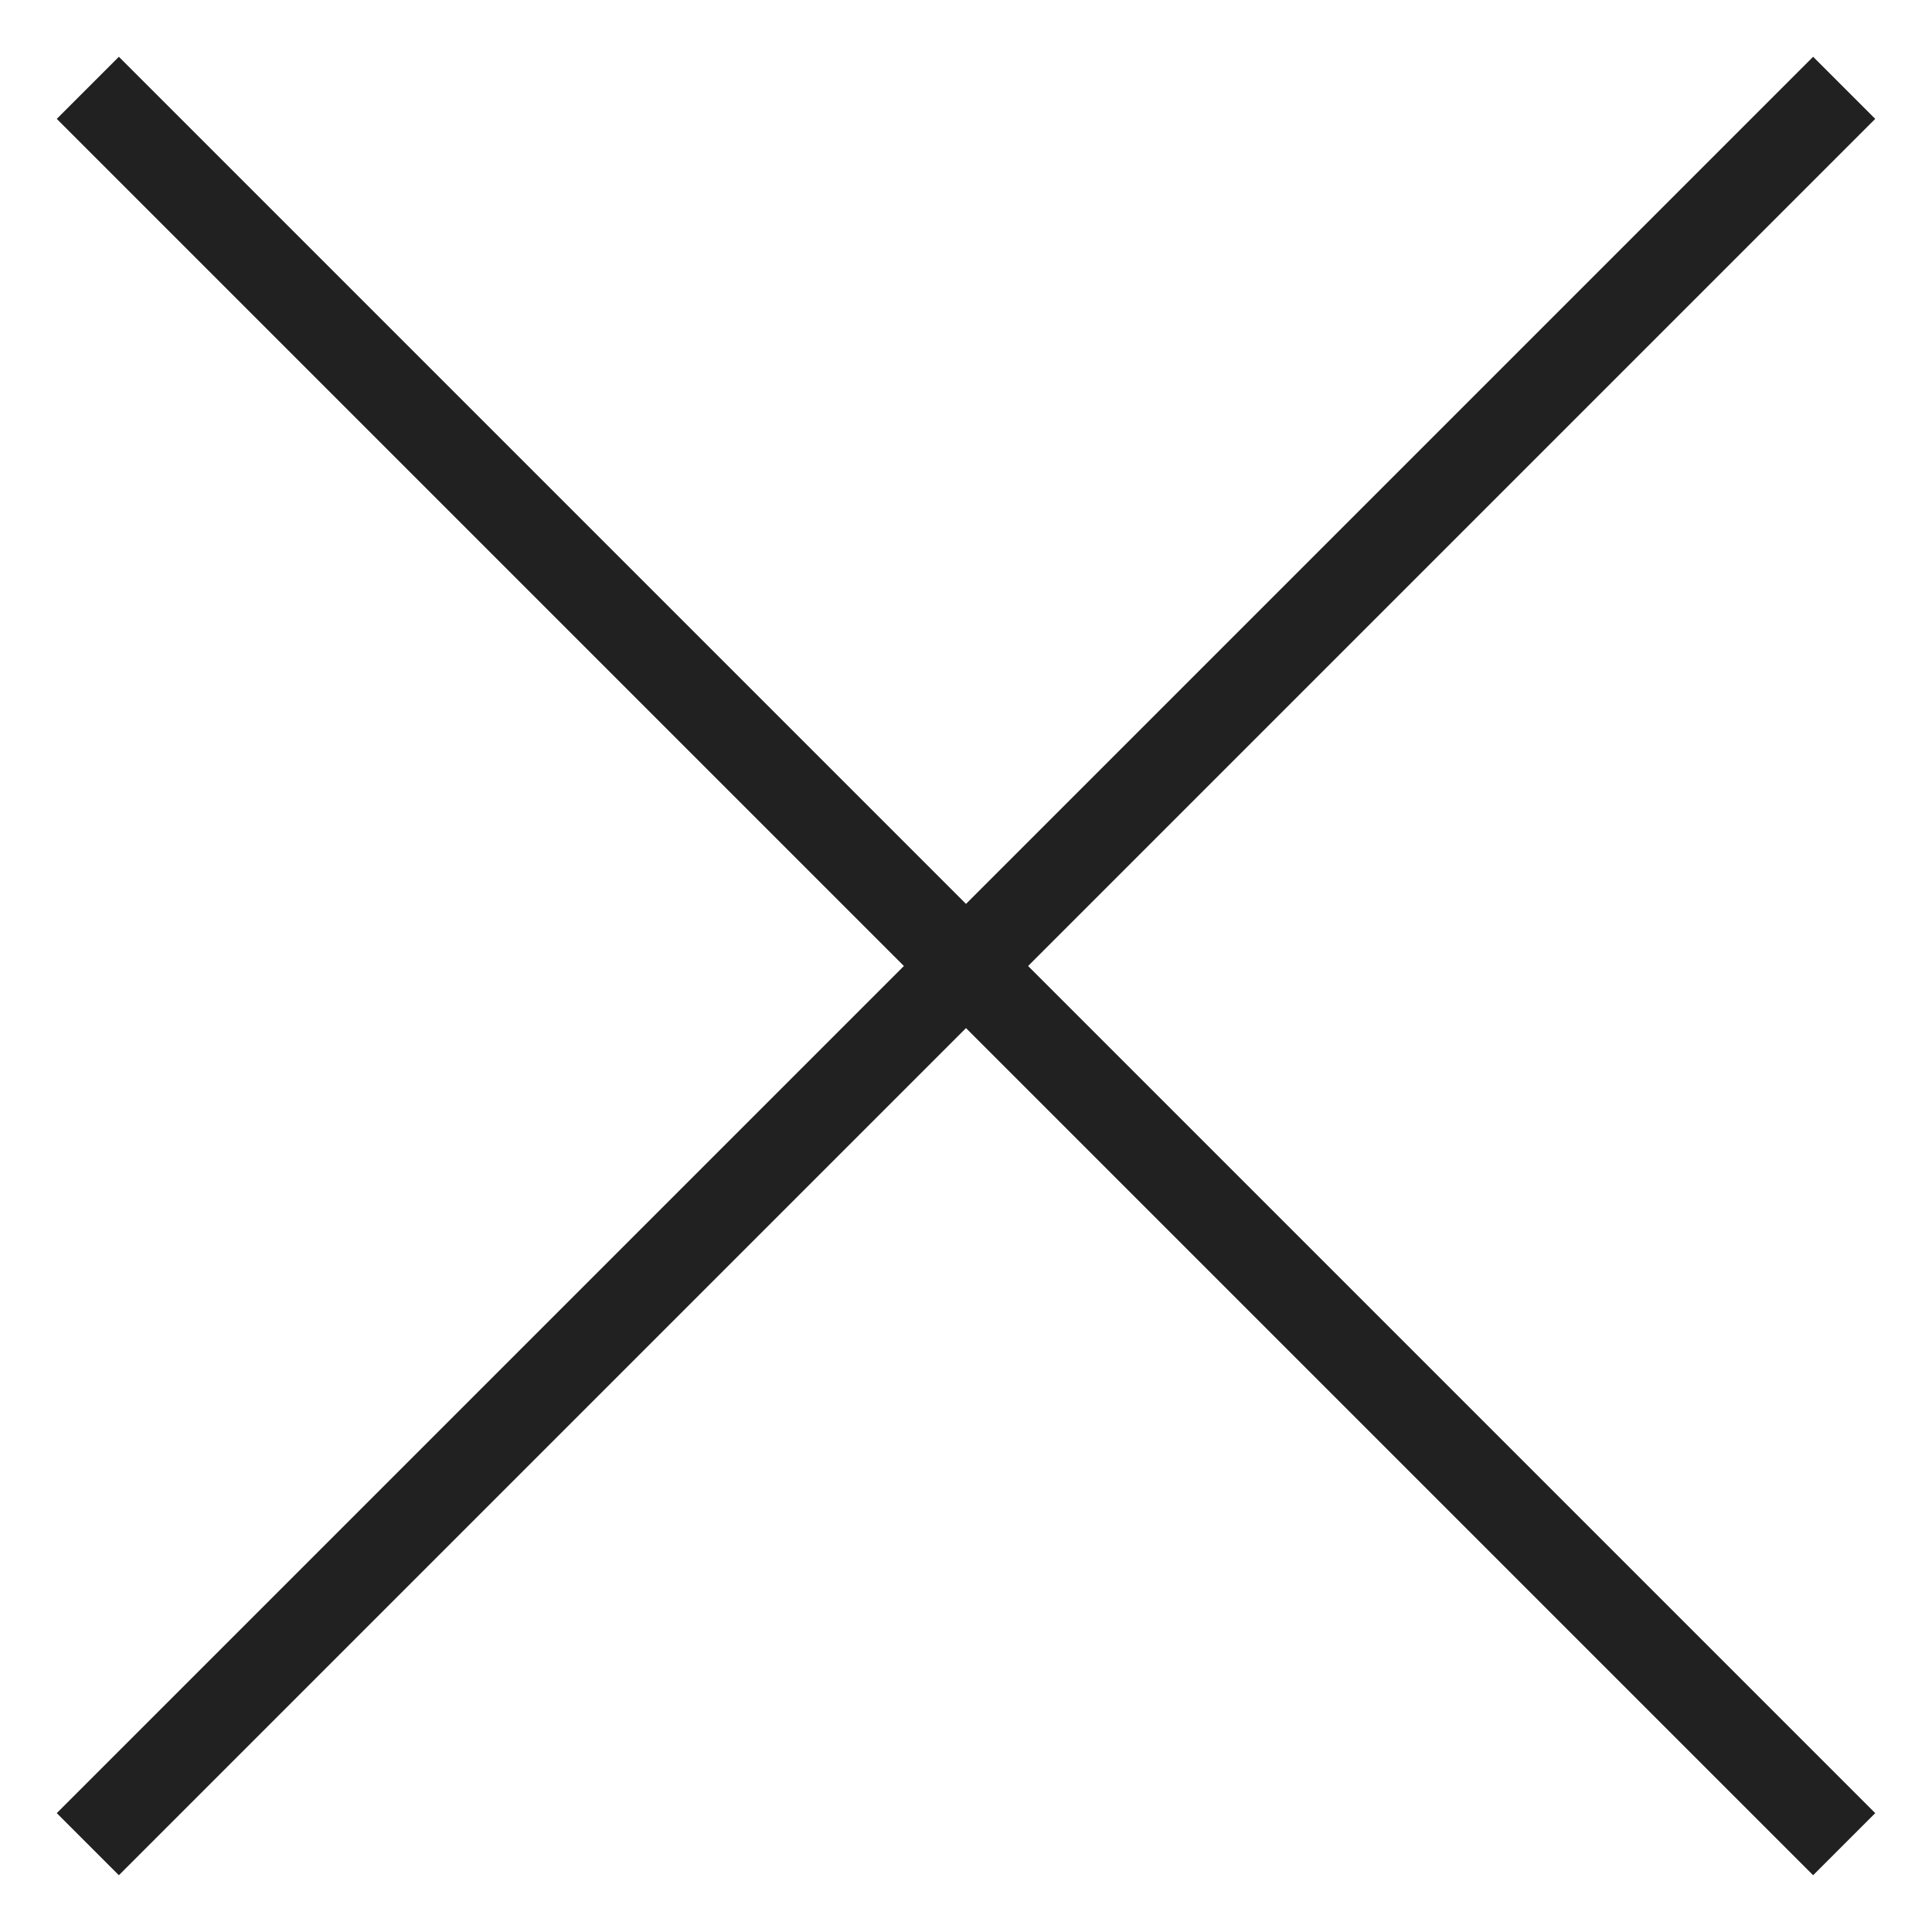 <svg width="22" height="22" viewBox="0 0 22 22" fill="none" xmlns="http://www.w3.org/2000/svg">
<g id="x">
<path id="Vector 3" d="M21 1L1 21" stroke="#212121"/>
<path id="Vector 4" d="M1 1L21 21" stroke="#212121"/>
</g>
</svg>
